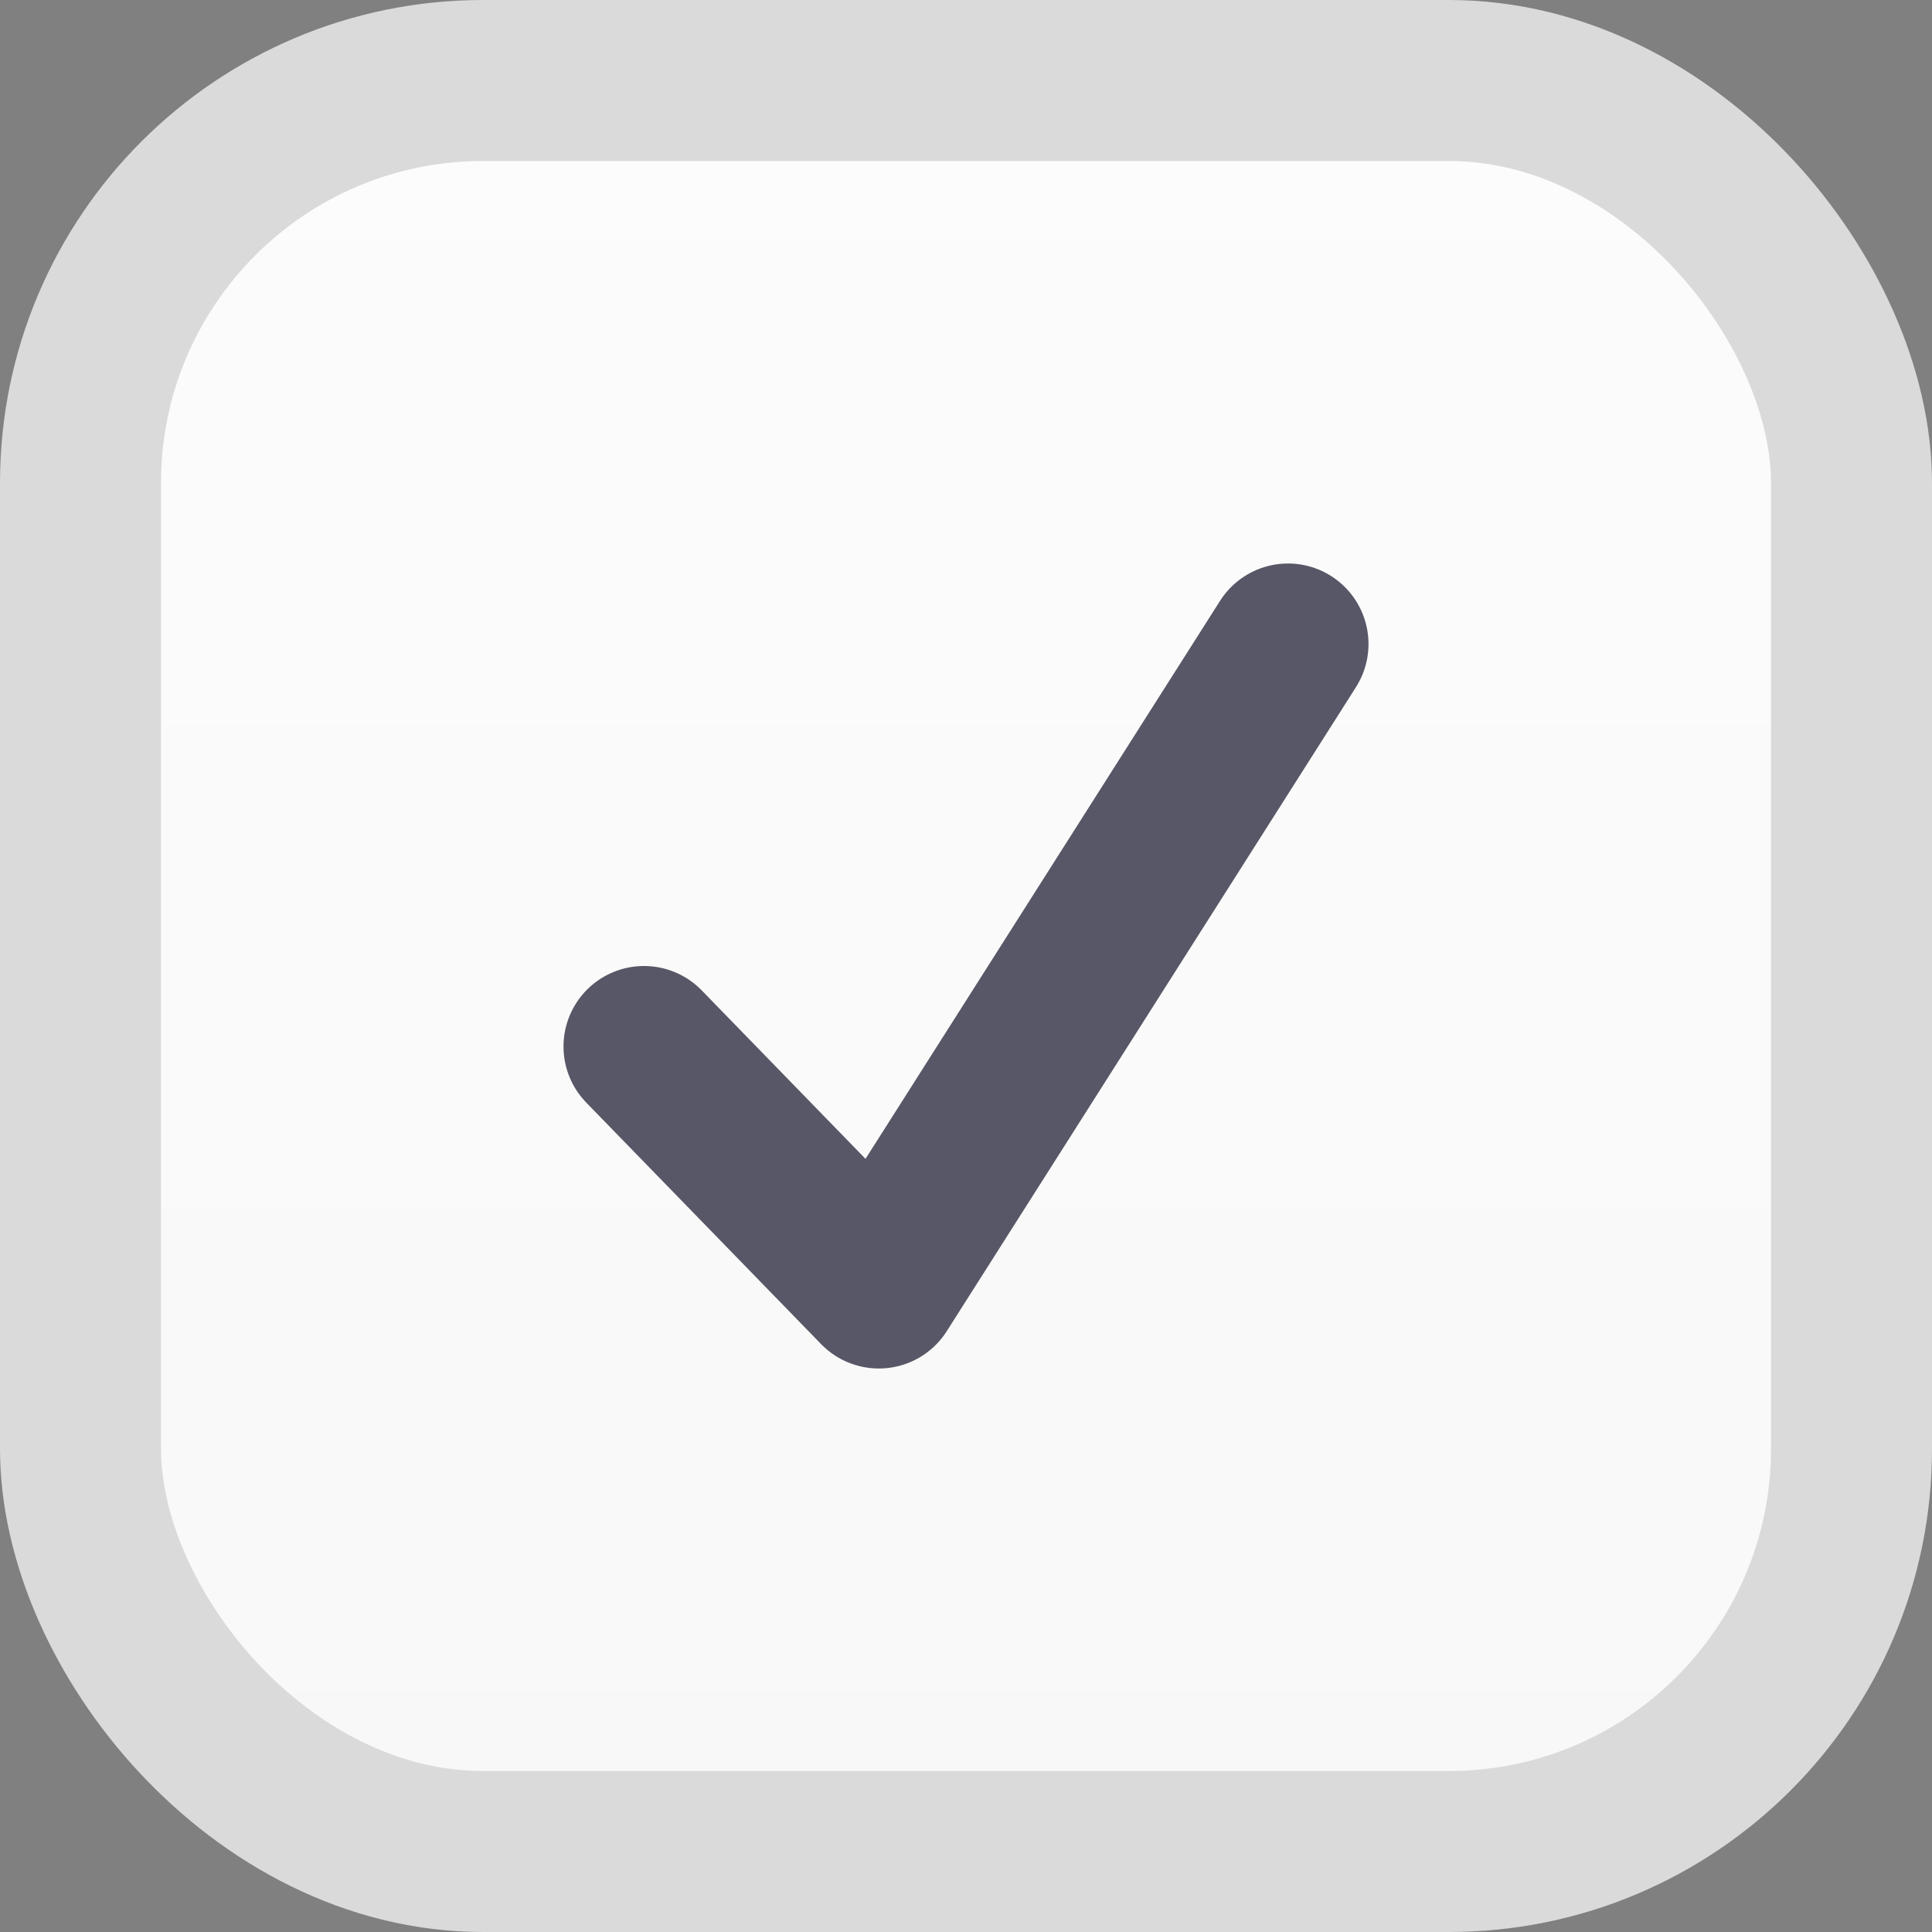 <svg width="24" height="24" viewBox="0 0 24 24" fill="none" xmlns="http://www.w3.org/2000/svg">
<rect x="0" y="0" width="24" height="24" fill="#808080" stroke="none"/>
<rect x="1" y="1" width="22" height="22" rx="5" fill="url(#paint0_linear_1_1240)"/>
<rect x="1" y="1" width="22" height="22" rx="5" stroke="#DADADA" stroke-width="2"/>
<path d="M8 13L10.917 16L16 8" stroke="#575767" stroke-width="2" stroke-linecap="round" stroke-linejoin="round"/>
<defs>
<linearGradient id="paint0_linear_1_1240" x1="12" y1="0" x2="12" y2="24" gradientUnits="userSpaceOnUse">
<stop stop-color="#FCFCFC"/>
<stop offset="1" stop-color="#F8F8F8"/>
</linearGradient>
</defs>
</svg>

